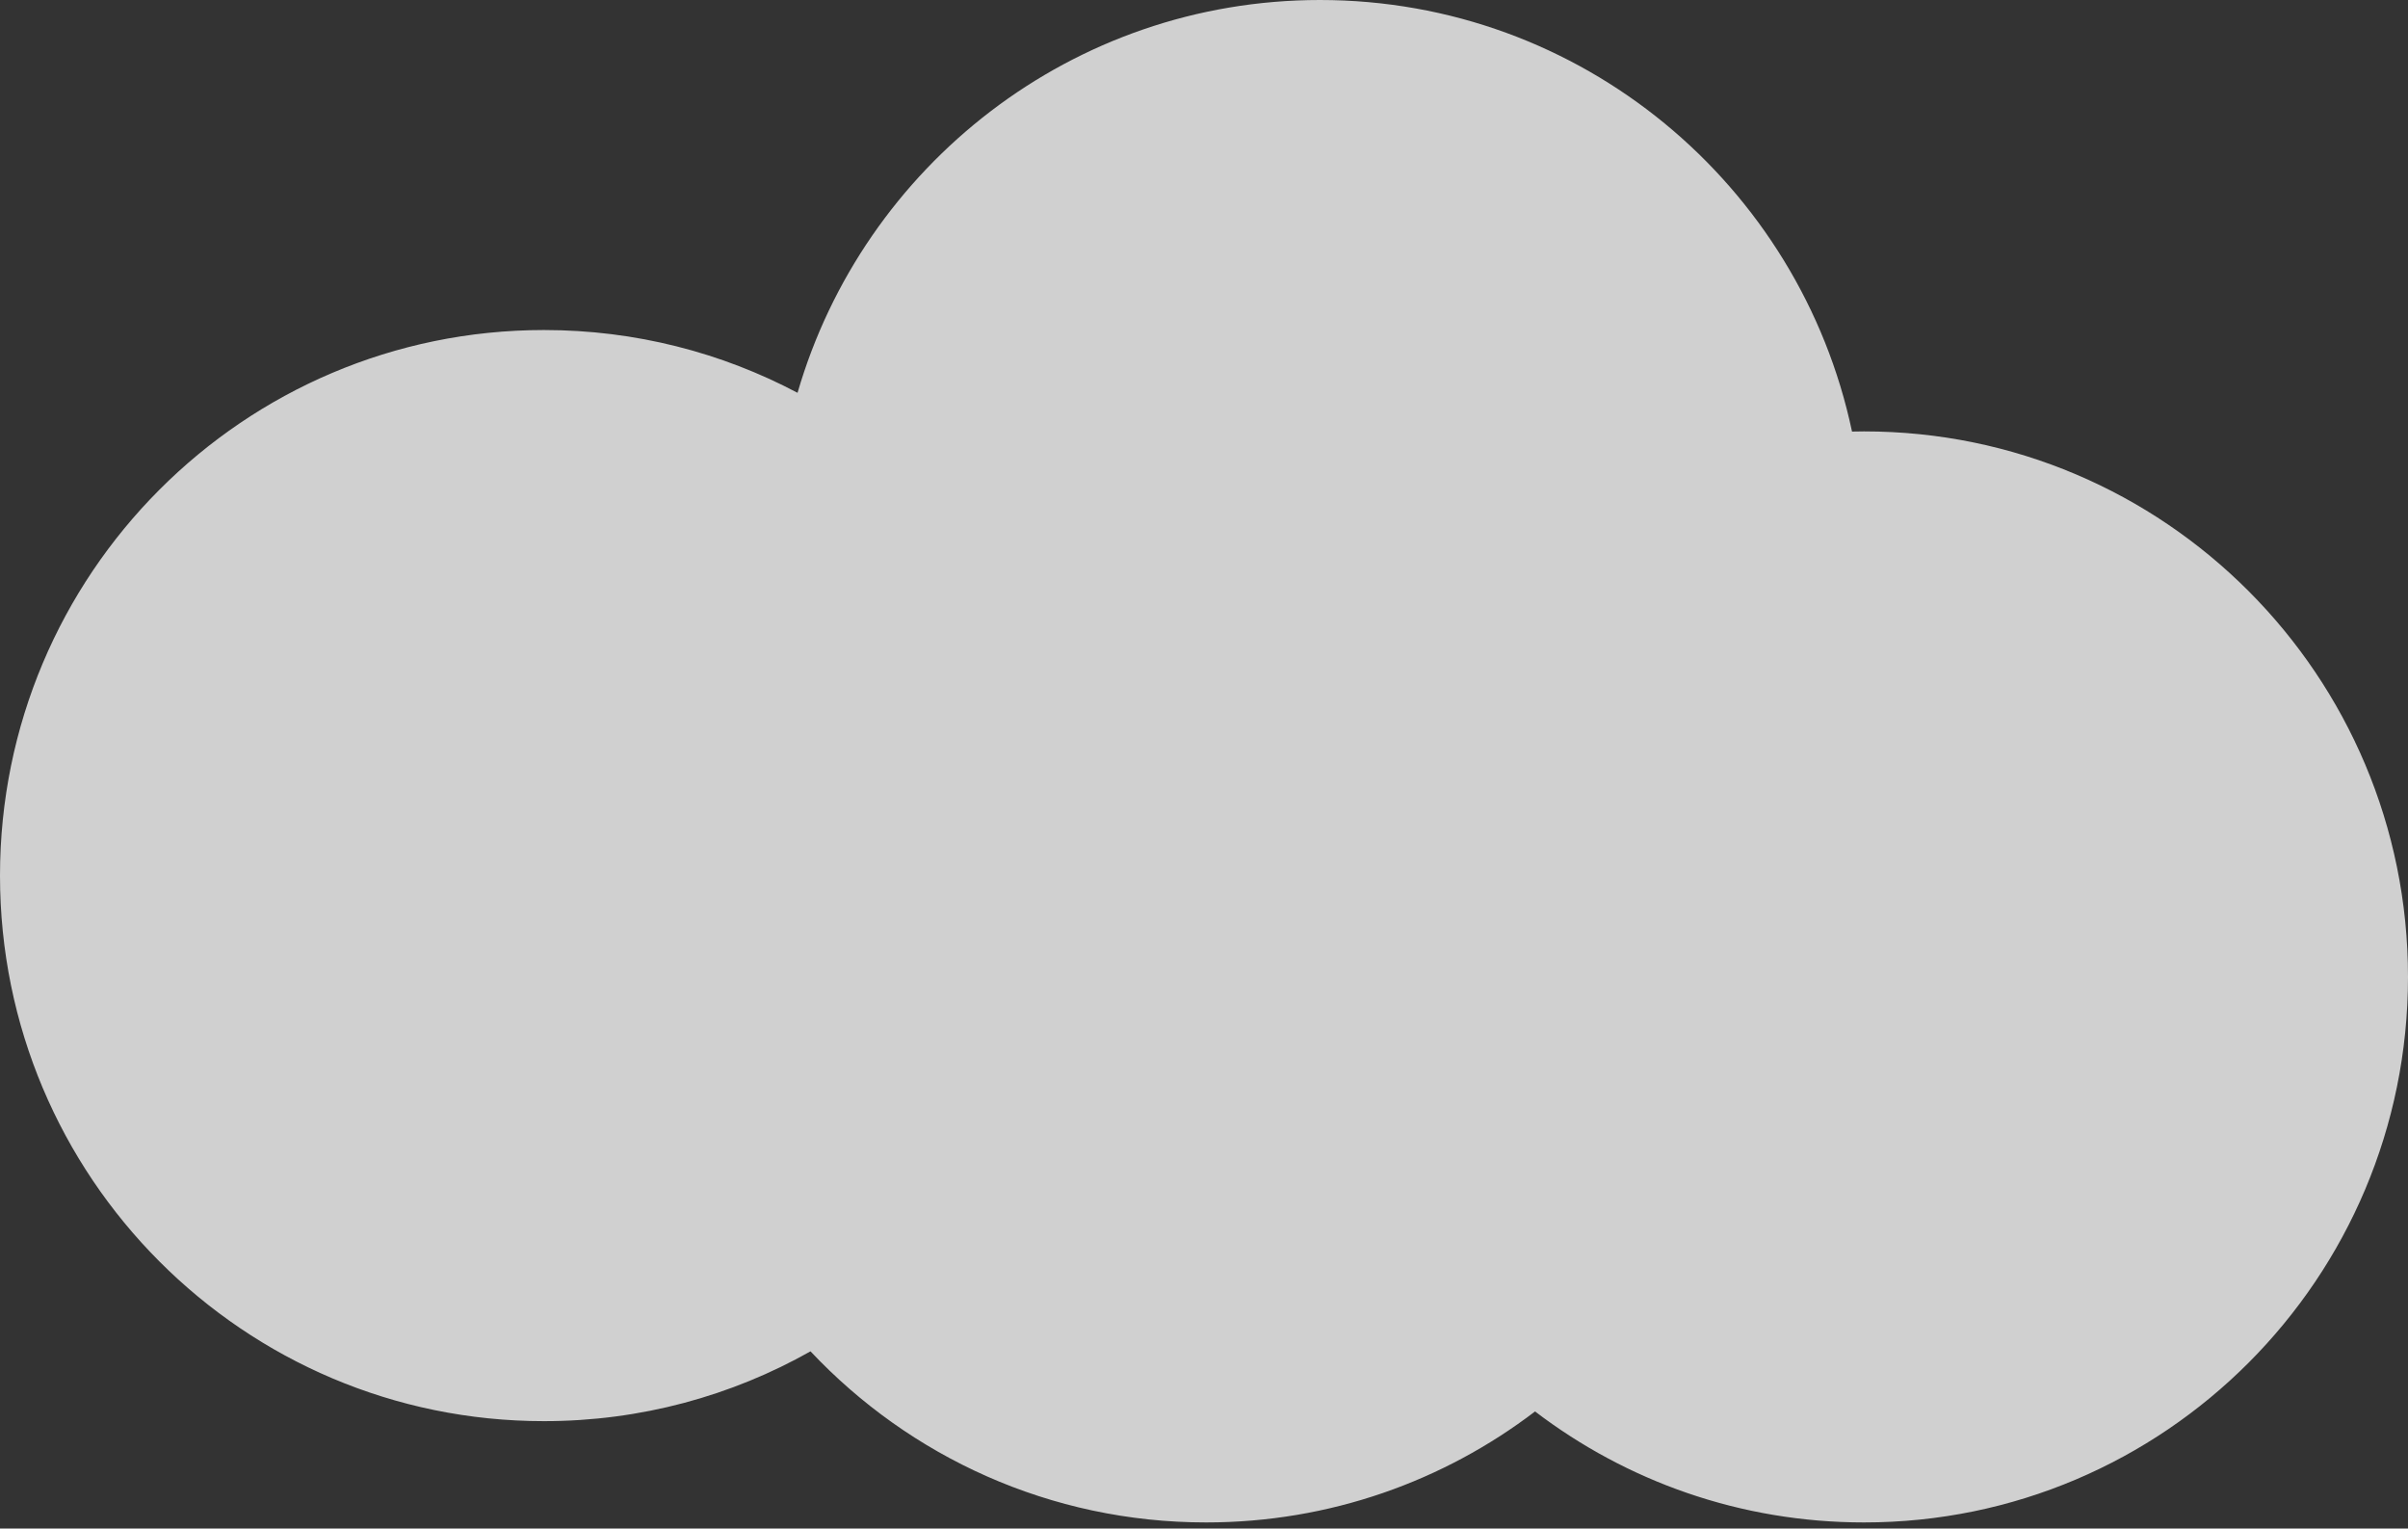 <svg width="156" height="99" viewBox="0 0 156 99" fill="none" xmlns="http://www.w3.org/2000/svg">
<rect x="0" y="0" width="156" height="99" fill="#333333" stroke="none"/>
<g opacity="0.78" clip-path="url(#clip0_1_1292)">
<path d="M156 63.272C156 82.786 140.222 98.604 120.757 98.604C112.748 98.604 105.364 95.927 99.447 91.416C93.529 95.927 86.146 98.604 78.136 98.604C68.035 98.604 58.929 94.345 52.508 87.522C47.404 90.402 41.513 92.044 35.243 92.044C15.778 92.044 0 76.226 0 56.712C0 37.193 15.778 21.375 35.243 21.375C41.176 21.375 46.762 22.845 51.668 25.441C55.938 10.738 69.474 0 85.515 0C102.454 0 116.605 11.983 119.981 27.951C120.238 27.946 120.5 27.94 120.757 27.94C140.222 27.94 156 43.758 156 63.272Z" fill="#FCFCFC"/>
</g>
<defs>
<clipPath id="clip0_1_1292">
<rect width="155.882" height="98.529" fill="white" transform="scale(1.001)"/>
</clipPath>
</defs>
</svg>
